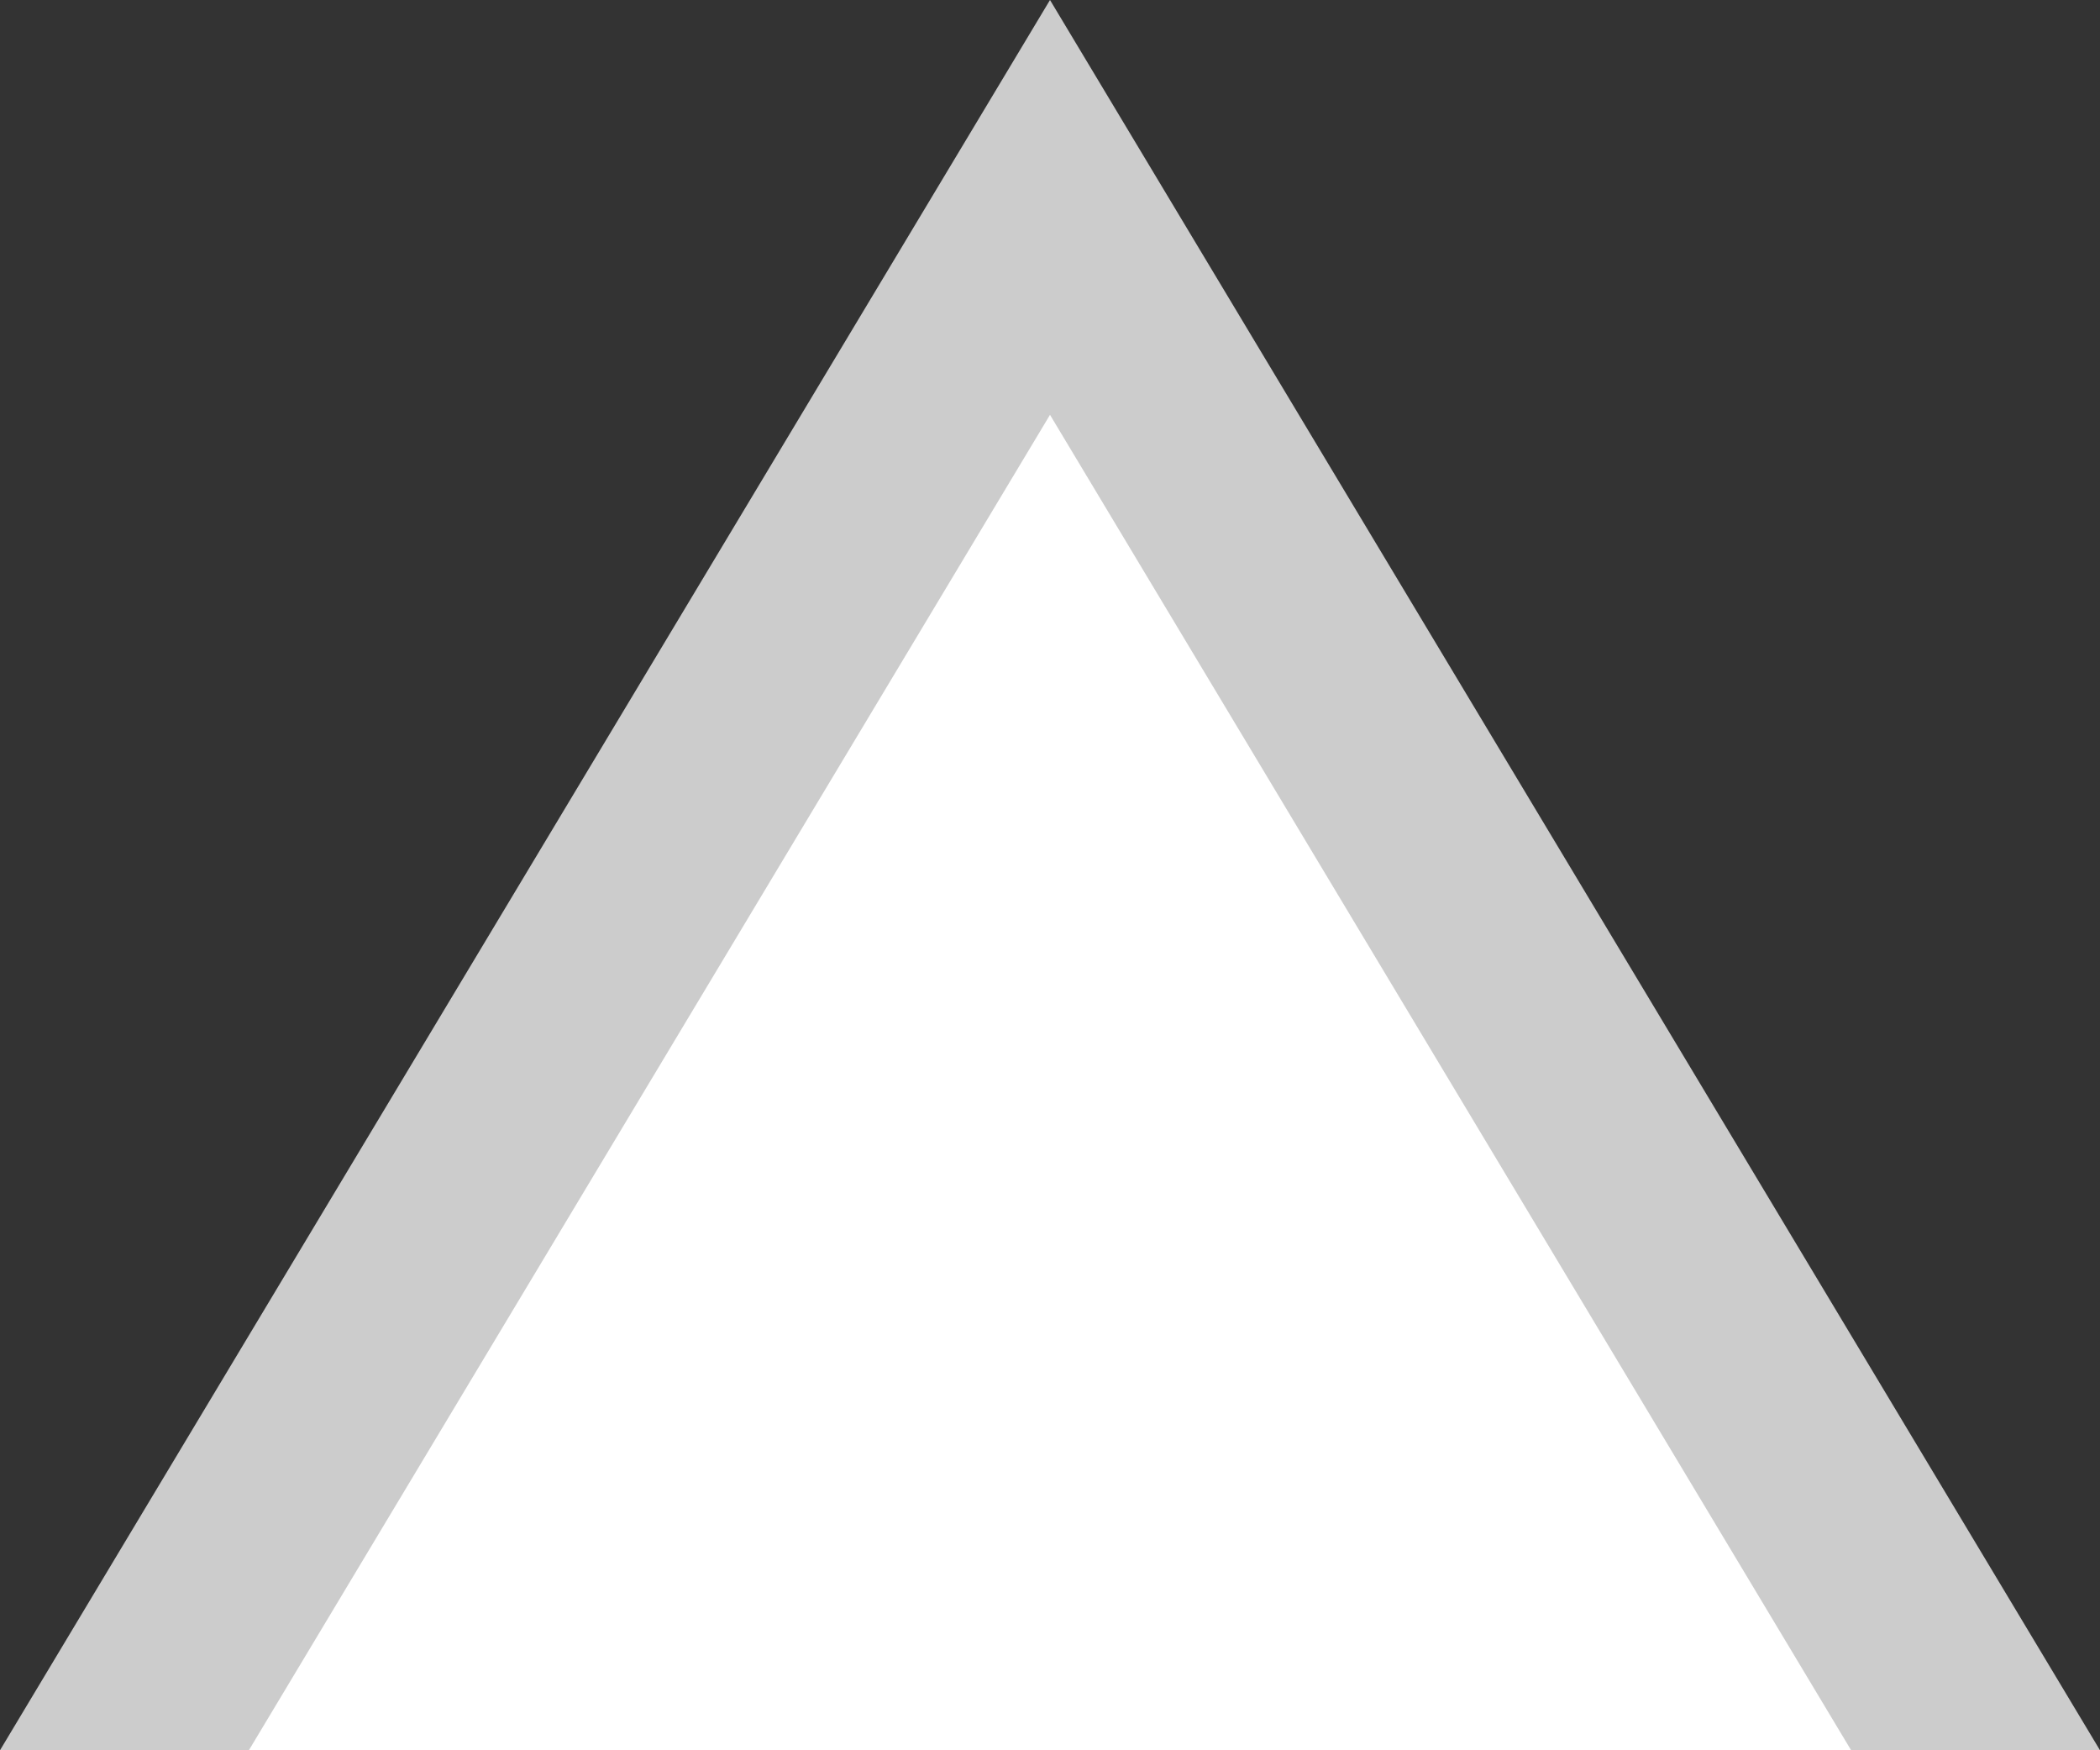 <svg xmlns="http://www.w3.org/2000/svg" width="12" height="10" viewBox="0 0 12 10">
  <rect x="0" y="0" width="12" height="10" fill="#333333" stroke="none"/>
  <g id="그룹_2136" data-name="그룹 2136" transform="translate(-630.353 -425.5)">
    <g id="다각형_47" data-name="다각형 47" transform="translate(630.936 426.472)">
      <path id="패스_3008" data-name="패스 3008" d="M641.77,435.5H630.936l5.417-9.028Z" transform="translate(-630.936 -426.472)" fill="#fff"/>
    </g>
    <path id="패스_3009" data-name="패스 3009" d="M631.775,435.5l4.578-7.63,4.578,7.63h1.422l-6-10-6,10Z" fill="#ccc"/>
  </g>
</svg>
